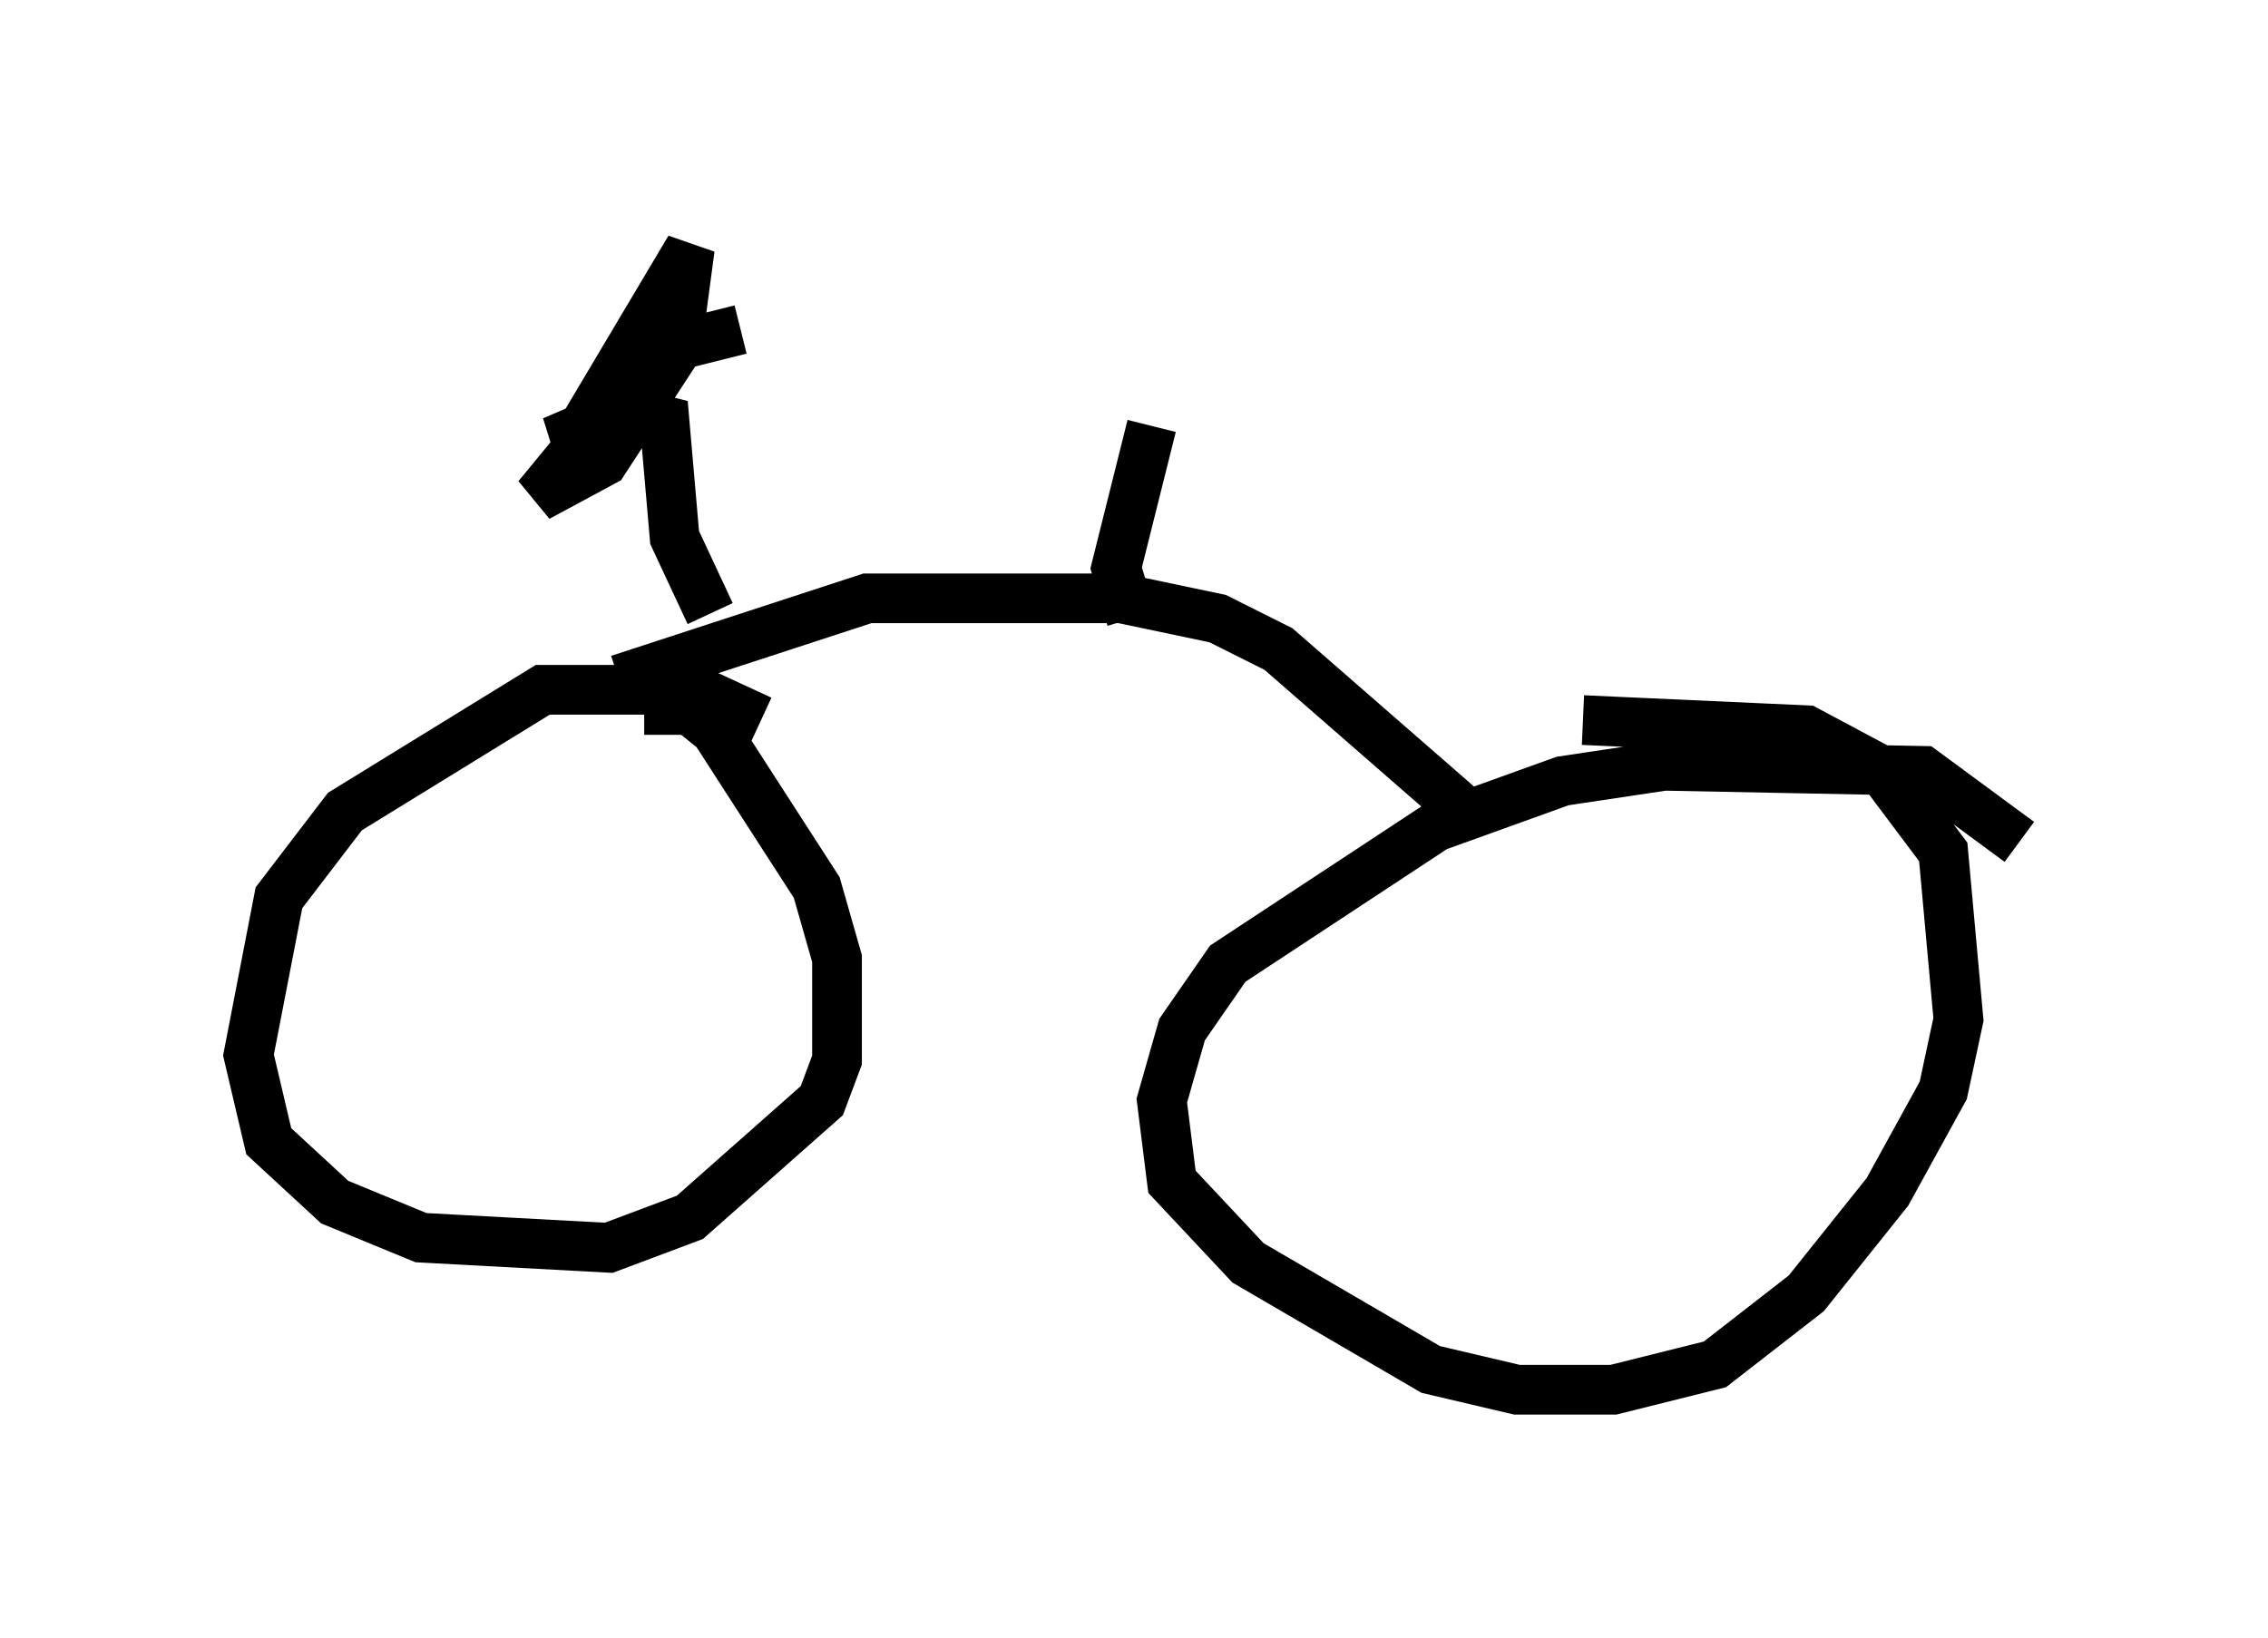 <?xml version="1.0" encoding="utf-8" ?>
<svg baseProfile="full" height="32.969" version="1.1" width="45.627" xmlns="http://www.w3.org/2000/svg" xmlns:ev="http://www.w3.org/2001/xml-events" xmlns:xlink="http://www.w3.org/1999/xlink"><defs /><rect fill="white" height="32.969" width="45.627" x="0" y="0" /><path d="M15.923, 15.208 m-0.613, -0.715 l-1.327, -0.613 -3.063, 0.0 l-3.981, 2.45 -1.327, 1.735 l-0.613, 3.165 0.408, 1.735 l1.327, 1.225 1.735, 0.715 l3.777, 0.204 1.633, -0.613 l2.654, -2.348 0.306, -0.817 l0.0, -2.042 -0.408, -1.429 l-2.042, -3.165 -0.51, -0.408 l-0.919, 0.0 m27.665, 2.654 l-1.94, -1.429 -5.206, -0.102 l-2.042, 0.306 -2.552, 0.919 l-4.185, 2.756 -0.919, 1.327 l-0.408, 1.429 0.204, 1.633 l1.531, 1.633 3.675, 2.144 l1.735, 0.408 1.94, 0.0 l2.042, -0.51 1.838, -1.429 l1.633, -2.042 1.123, -2.042 l0.306, -1.429 -0.306, -3.369 l-1.225, -1.633 -1.531, -0.817 l-4.492, -0.204 m-19.396, -0.817 l5.002, -1.633 5.104, 0.0 l1.94, 0.408 1.225, 0.613 l3.981, 3.471 m-15.415, -4.185 l-0.715, -1.531 -0.204, -2.348 l-0.817, -0.204 -1.429, 0.613 l0.51, -0.102 2.246, -3.777 l-0.204, 1.531 -2.858, 3.471 l1.327, -0.715 1.531, -2.348 l1.225, -0.306 m7.861, 5.819 l-0.306, -1.021 0.715, -2.858 " fill="none" stroke="black" stroke-width="1" /></svg>